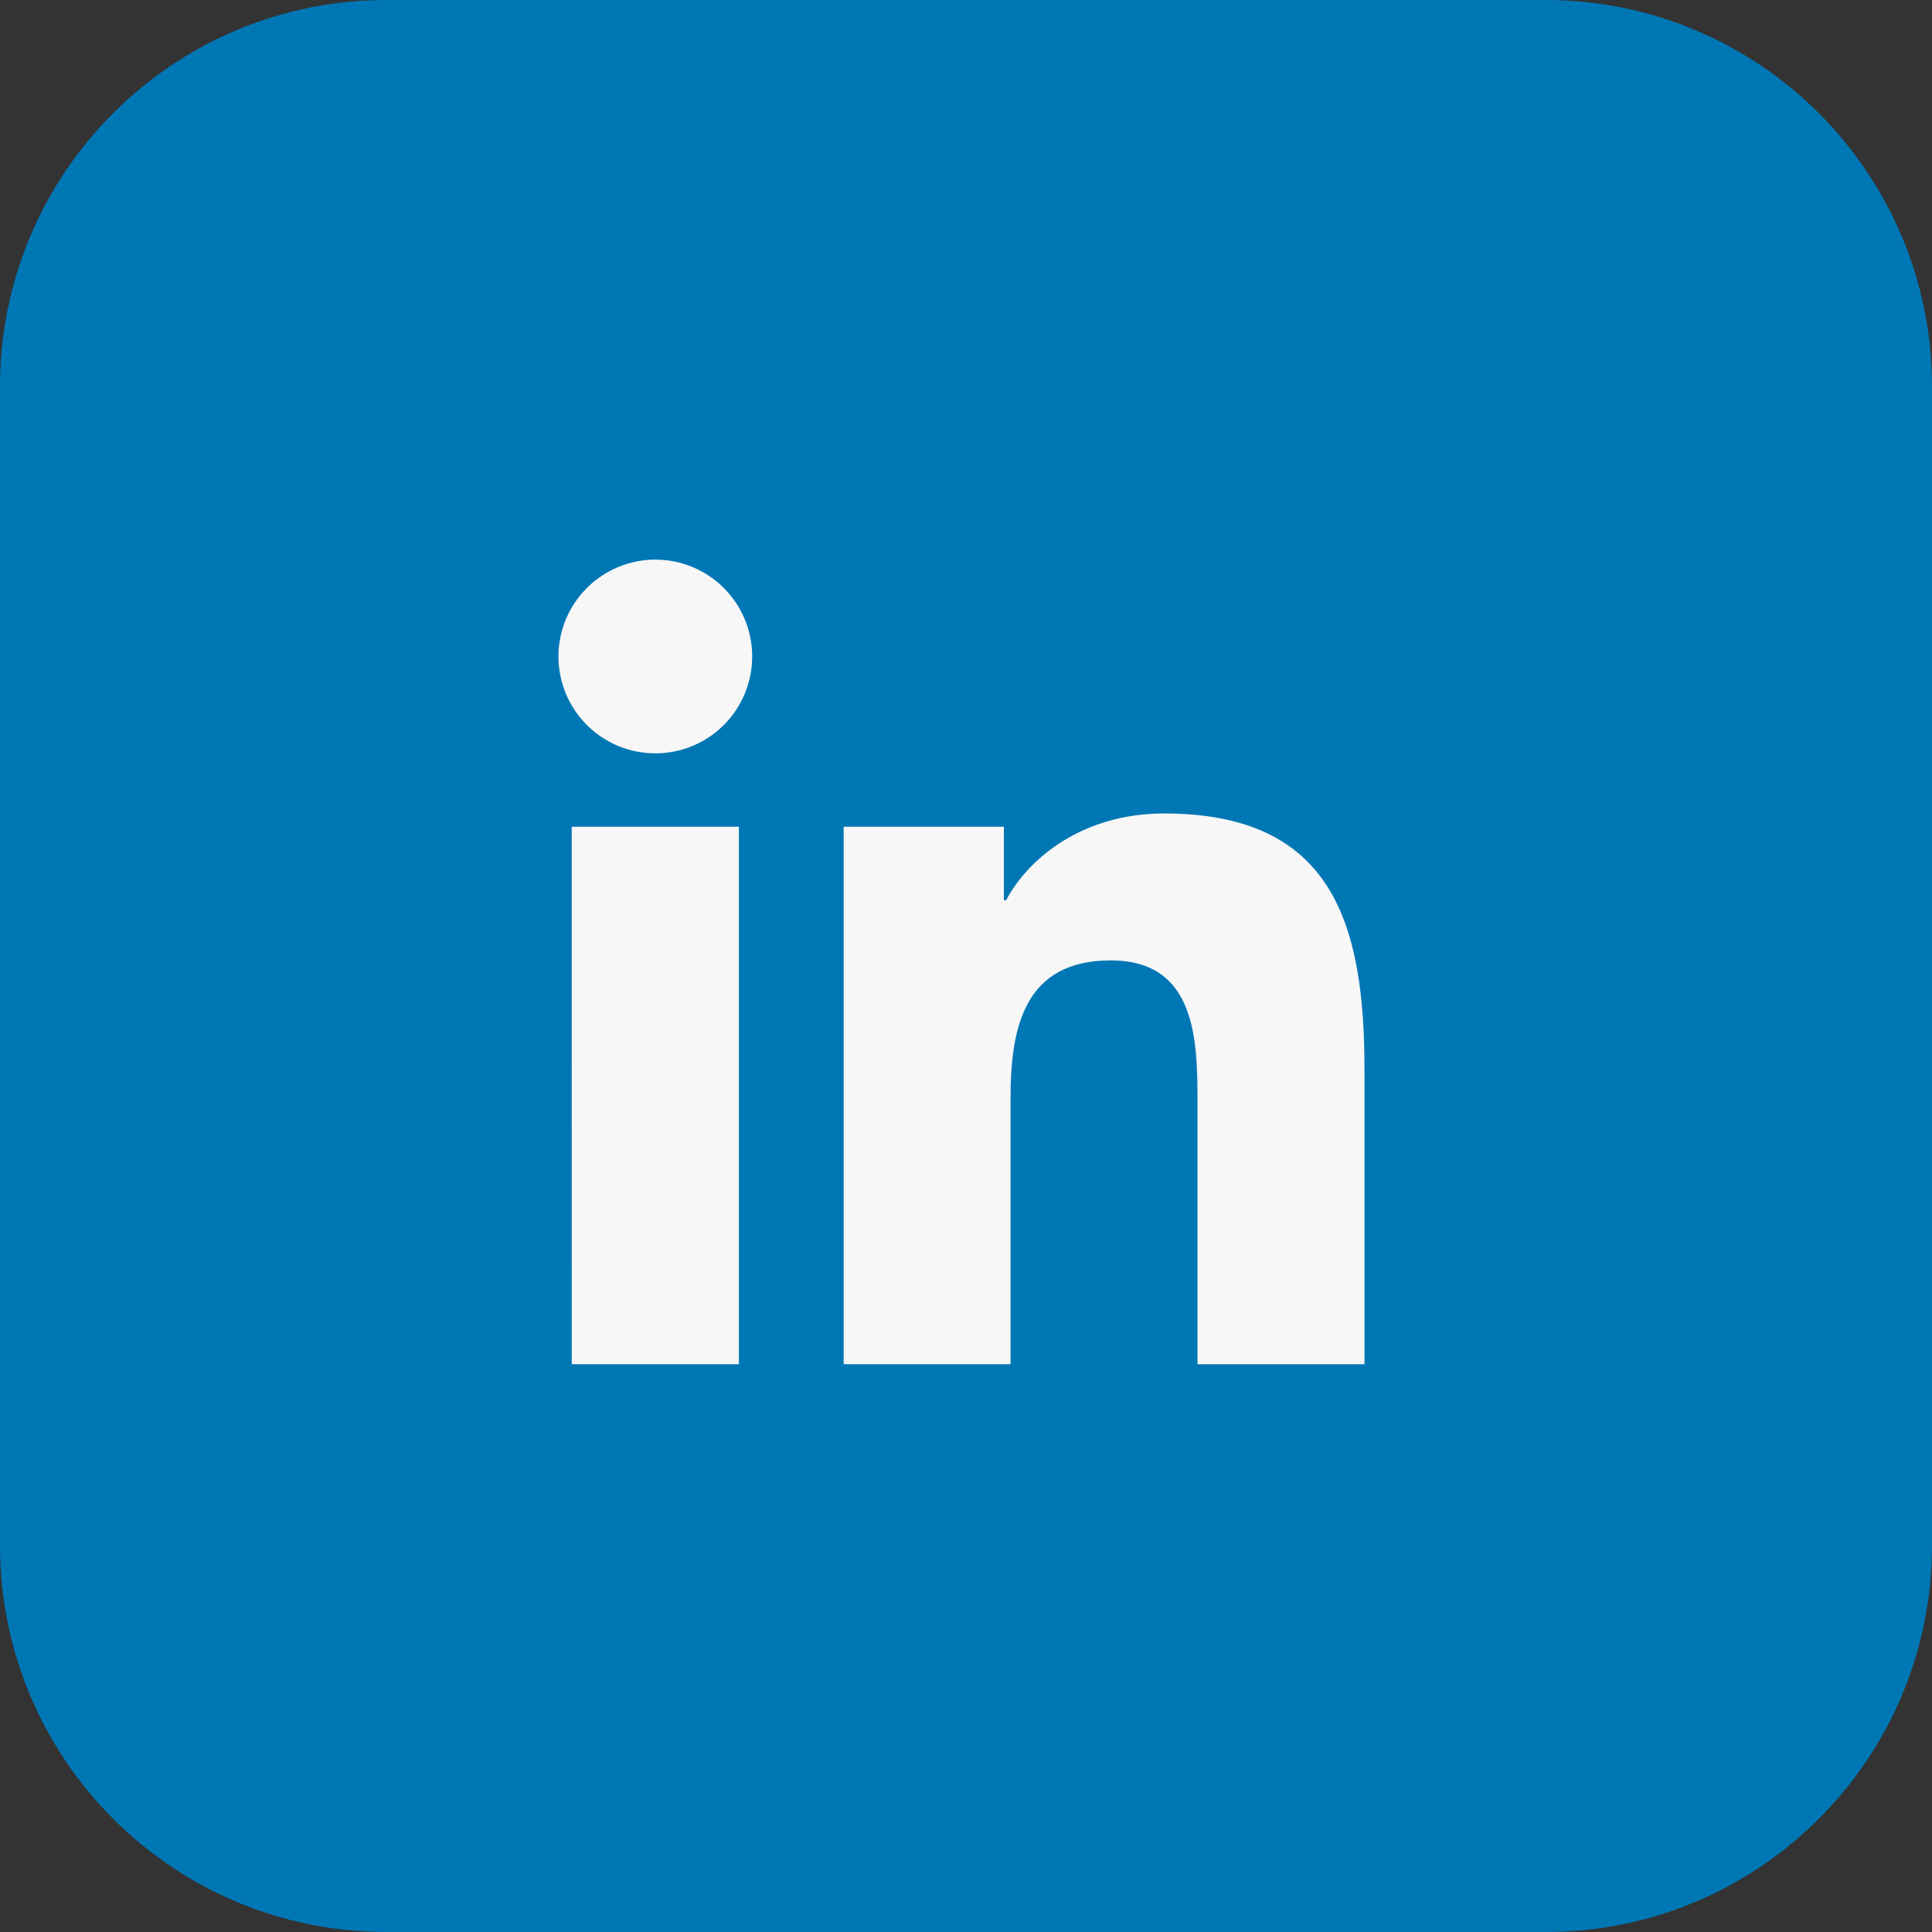 <svg width="40" height="40" viewBox="0 0 40 40" fill="none" xmlns="http://www.w3.org/2000/svg">
<rect x="0" y="0" width="40" height="40" fill="#333333" stroke="none"/>
<path d="M0 8C0 3.582 3.582 0 8 0H32C36.418 0 40 3.582 40 8V32C40 36.418 36.418 40 32 40H8C3.582 40 0 36.418 0 32V8Z" fill="#0077B5"/>
<path d="M15.573 13.592C15.573 13.855 15.521 14.116 15.421 14.359C15.32 14.603 15.172 14.824 14.986 15.01C14.8 15.196 14.579 15.344 14.335 15.445C14.092 15.545 13.831 15.597 13.568 15.597C13.305 15.597 13.044 15.545 12.8 15.445C12.557 15.344 12.336 15.196 12.15 15.01C11.964 14.824 11.816 14.603 11.715 14.359C11.614 14.116 11.562 13.855 11.562 13.592C11.562 13.06 11.774 12.55 12.15 12.174C12.526 11.798 13.036 11.586 13.568 11.586C14.1 11.586 14.61 11.798 14.986 12.174C15.362 12.55 15.573 13.06 15.573 13.592ZM17.467 17.117V28.244H20.922V22.742C20.922 21.29 21.196 19.884 22.996 19.884C24.771 19.884 24.793 21.544 24.793 22.833V28.245H28.25V22.143C28.25 19.145 27.605 16.842 24.101 16.842C22.419 16.842 21.292 17.765 20.831 18.639H20.784V17.117H17.467ZM11.837 17.117H15.298V28.244H11.838L11.837 17.117Z" fill="#F7F7F7"/>
</svg>
